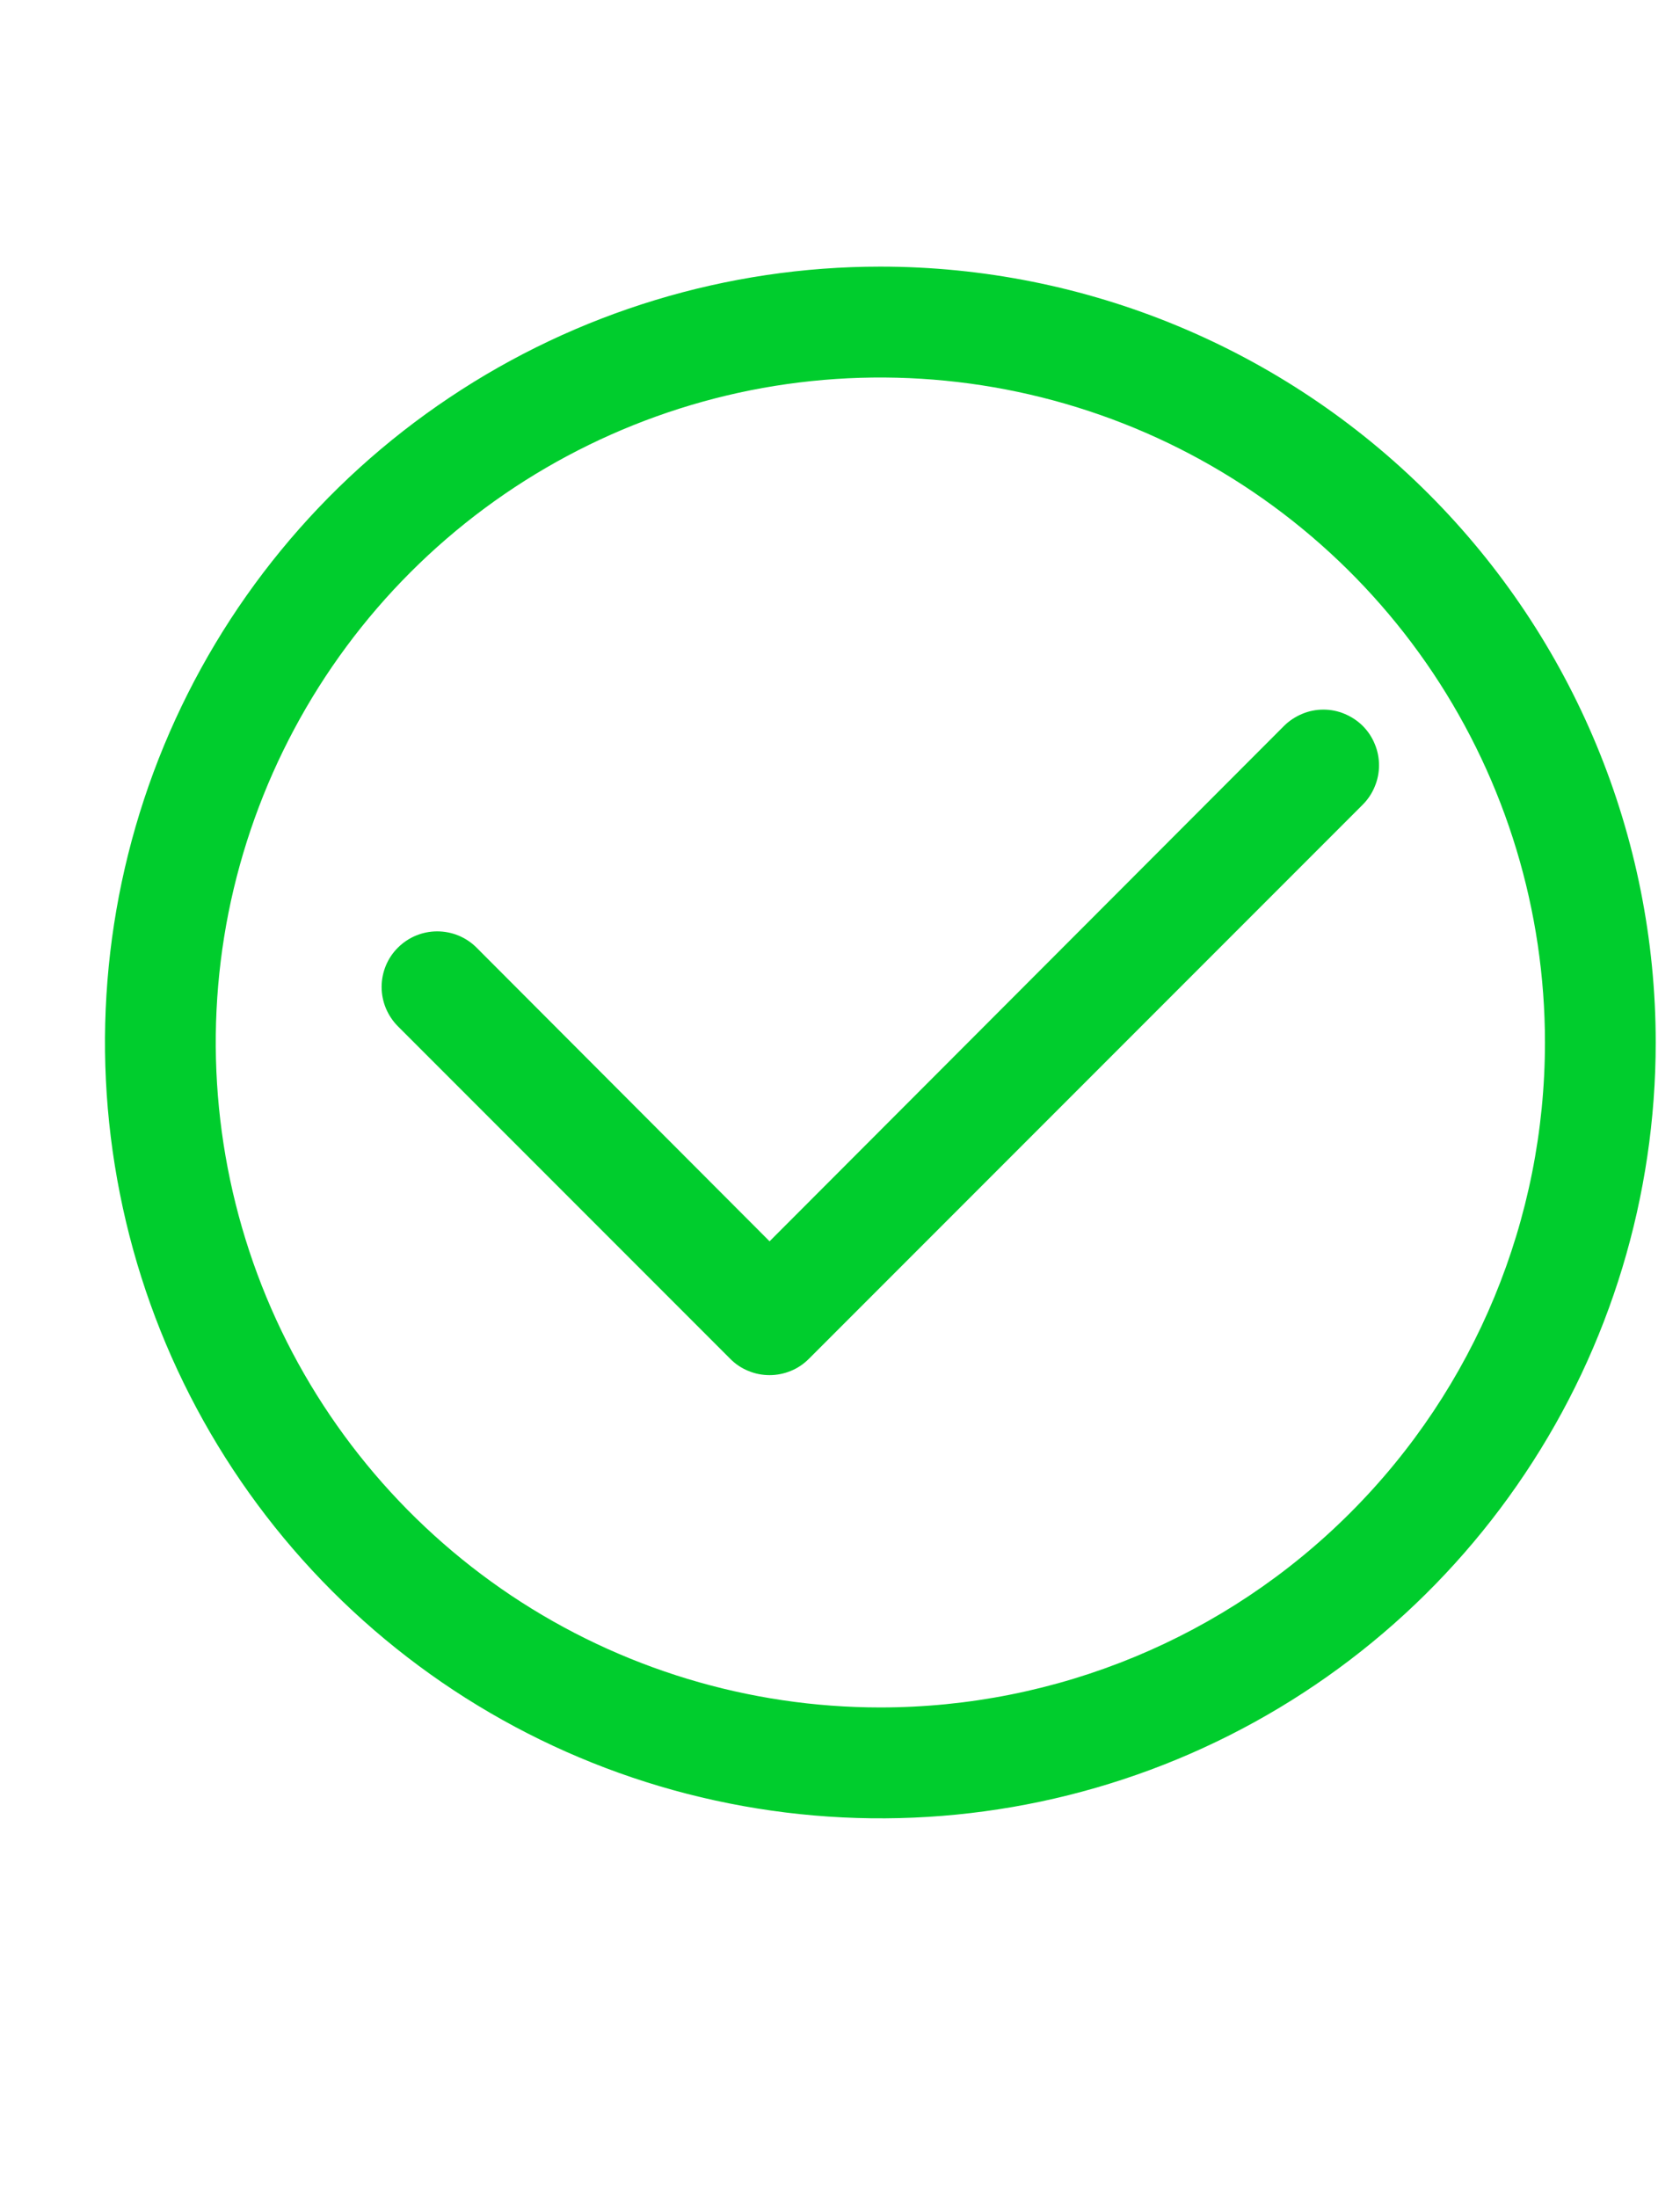 <svg width="13" height="17" viewBox="0 0 13 17" fill="none" xmlns="http://www.w3.org/2000/svg">
<path d="M6.812 2.062C5.626 2.062 4.466 2.414 3.479 3.074C2.492 3.733 1.723 4.67 1.269 5.766C0.815 6.863 0.696 8.069 0.928 9.233C1.159 10.397 1.731 11.466 2.57 12.305C3.409 13.144 4.478 13.716 5.642 13.947C6.806 14.179 8.012 14.06 9.109 13.606C10.205 13.152 11.142 12.383 11.801 11.396C12.461 10.409 12.812 9.249 12.812 8.062C12.812 6.471 12.18 4.945 11.055 3.82C9.93 2.695 8.404 2.062 6.812 2.062ZM6.812 13.205C5.795 13.205 4.801 12.904 3.955 12.339C3.11 11.774 2.45 10.97 2.061 10.031C1.672 9.091 1.57 8.057 1.768 7.059C1.967 6.062 2.457 5.145 3.176 4.426C3.895 3.707 4.812 3.217 5.809 3.018C6.807 2.82 7.841 2.922 8.781 3.311C9.72 3.7 10.524 4.36 11.089 5.205C11.654 6.051 11.955 7.045 11.955 8.062C11.955 9.426 11.414 10.735 10.449 11.699C9.485 12.664 8.176 13.205 6.812 13.205Z" fill="#00CD2D"/>
<path d="M9.936 5.614L5.955 9.6L3.688 7.329C3.607 7.248 3.498 7.203 3.383 7.203C3.269 7.203 3.16 7.248 3.079 7.329C2.998 7.409 2.953 7.519 2.953 7.633C2.953 7.689 2.964 7.745 2.986 7.798C3.008 7.85 3.039 7.897 3.079 7.937L5.651 10.509C5.69 10.549 5.738 10.581 5.79 10.602C5.842 10.624 5.898 10.635 5.955 10.635C6.011 10.635 6.067 10.624 6.12 10.602C6.172 10.581 6.219 10.549 6.259 10.509L10.545 6.223C10.585 6.183 10.617 6.135 10.638 6.083C10.66 6.031 10.671 5.975 10.671 5.919C10.671 5.862 10.66 5.806 10.638 5.754C10.617 5.702 10.585 5.654 10.545 5.614C10.505 5.574 10.457 5.543 10.405 5.521C10.353 5.499 10.297 5.488 10.241 5.488C10.184 5.488 10.128 5.499 10.076 5.521C10.024 5.543 9.976 5.574 9.936 5.614Z" fill="#00CD2D"/>
</svg>
